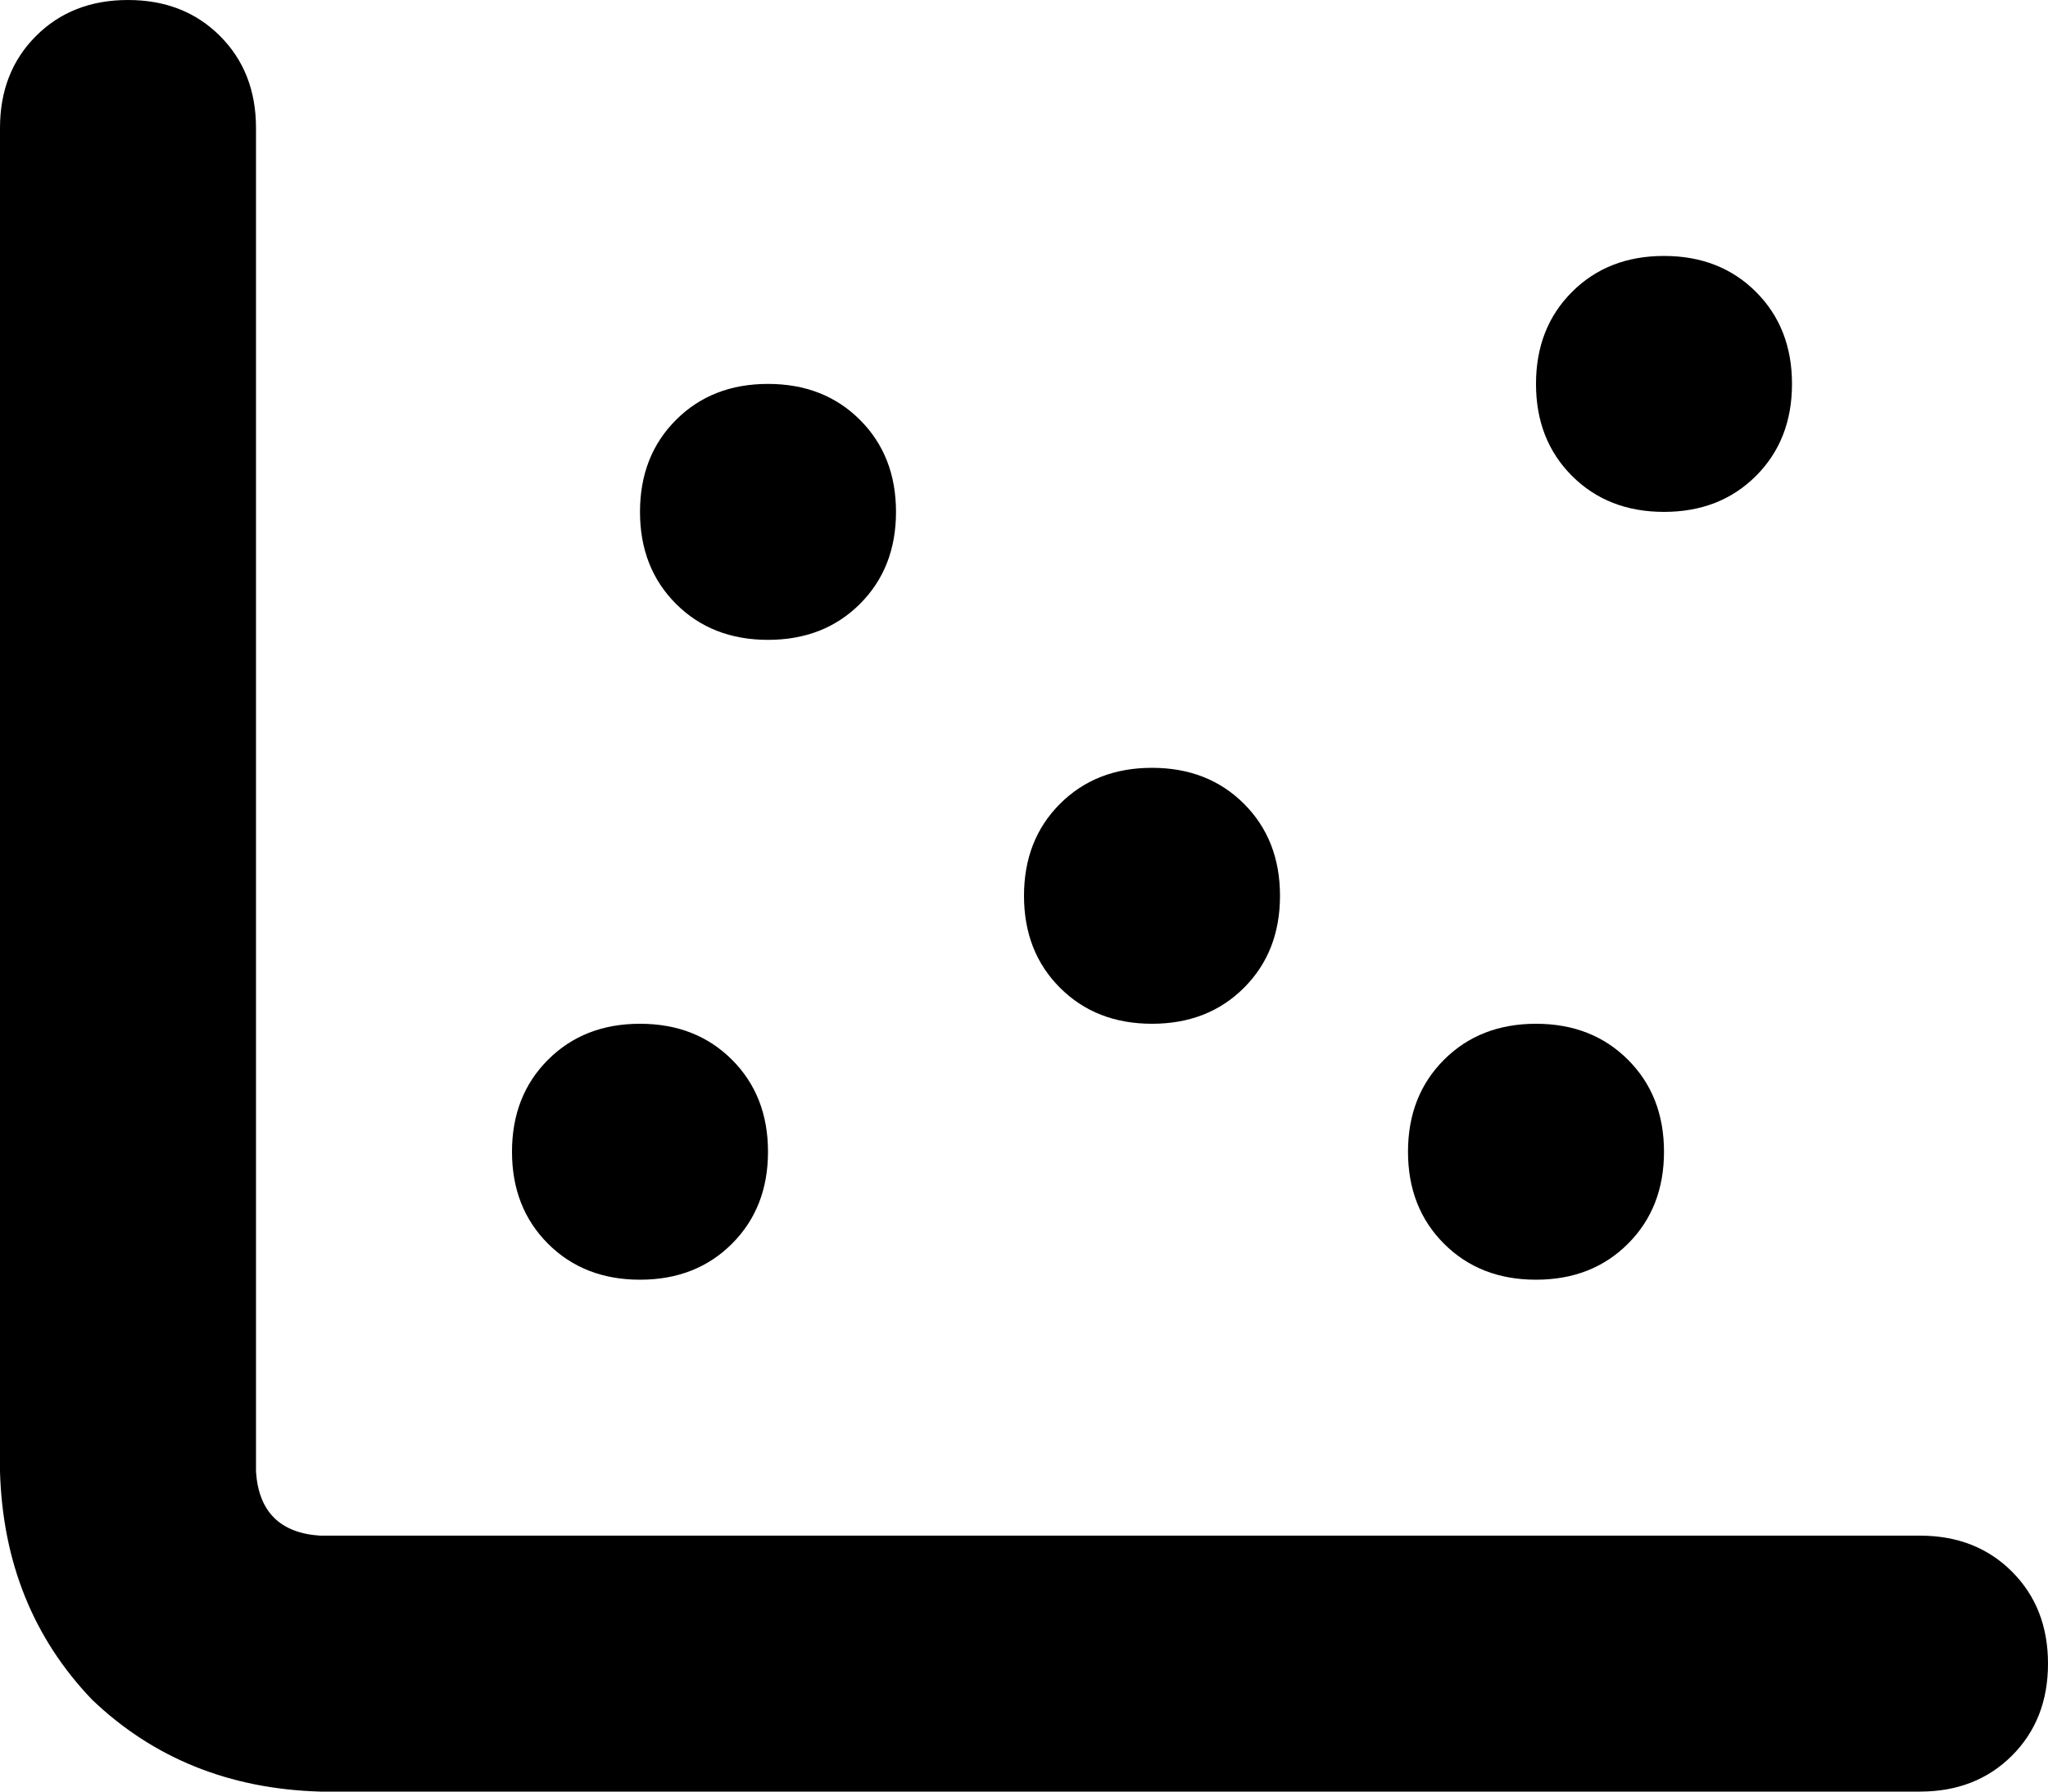 <svg xmlns="http://www.w3.org/2000/svg" viewBox="0 0 512 448">
    <path d="M 64 32 Q 64 18 55 9 L 55 9 Q 46 0 32 0 Q 18 0 9 9 Q 0 18 0 32 L 0 368 Q 1 402 23 425 Q 46 447 80 448 L 480 448 Q 494 448 503 439 Q 512 430 512 416 Q 512 402 503 393 Q 494 384 480 384 L 80 384 Q 65 383 64 368 L 64 32 L 64 32 Z M 192 160 Q 206 160 215 151 L 215 151 Q 224 142 224 128 Q 224 114 215 105 Q 206 96 192 96 Q 178 96 169 105 Q 160 114 160 128 Q 160 142 169 151 Q 178 160 192 160 L 192 160 Z M 320 224 Q 320 210 311 201 L 311 201 Q 302 192 288 192 Q 274 192 265 201 Q 256 210 256 224 Q 256 238 265 247 Q 274 256 288 256 Q 302 256 311 247 Q 320 238 320 224 L 320 224 Z M 384 320 Q 398 320 407 311 L 407 311 Q 416 302 416 288 Q 416 274 407 265 Q 398 256 384 256 Q 370 256 361 265 Q 352 274 352 288 Q 352 302 361 311 Q 370 320 384 320 L 384 320 Z M 448 96 Q 448 82 439 73 L 439 73 Q 430 64 416 64 Q 402 64 393 73 Q 384 82 384 96 Q 384 110 393 119 Q 402 128 416 128 Q 430 128 439 119 Q 448 110 448 96 L 448 96 Z M 160 320 Q 174 320 183 311 L 183 311 Q 192 302 192 288 Q 192 274 183 265 Q 174 256 160 256 Q 146 256 137 265 Q 128 274 128 288 Q 128 302 137 311 Q 146 320 160 320 L 160 320 Z"/>
</svg>
